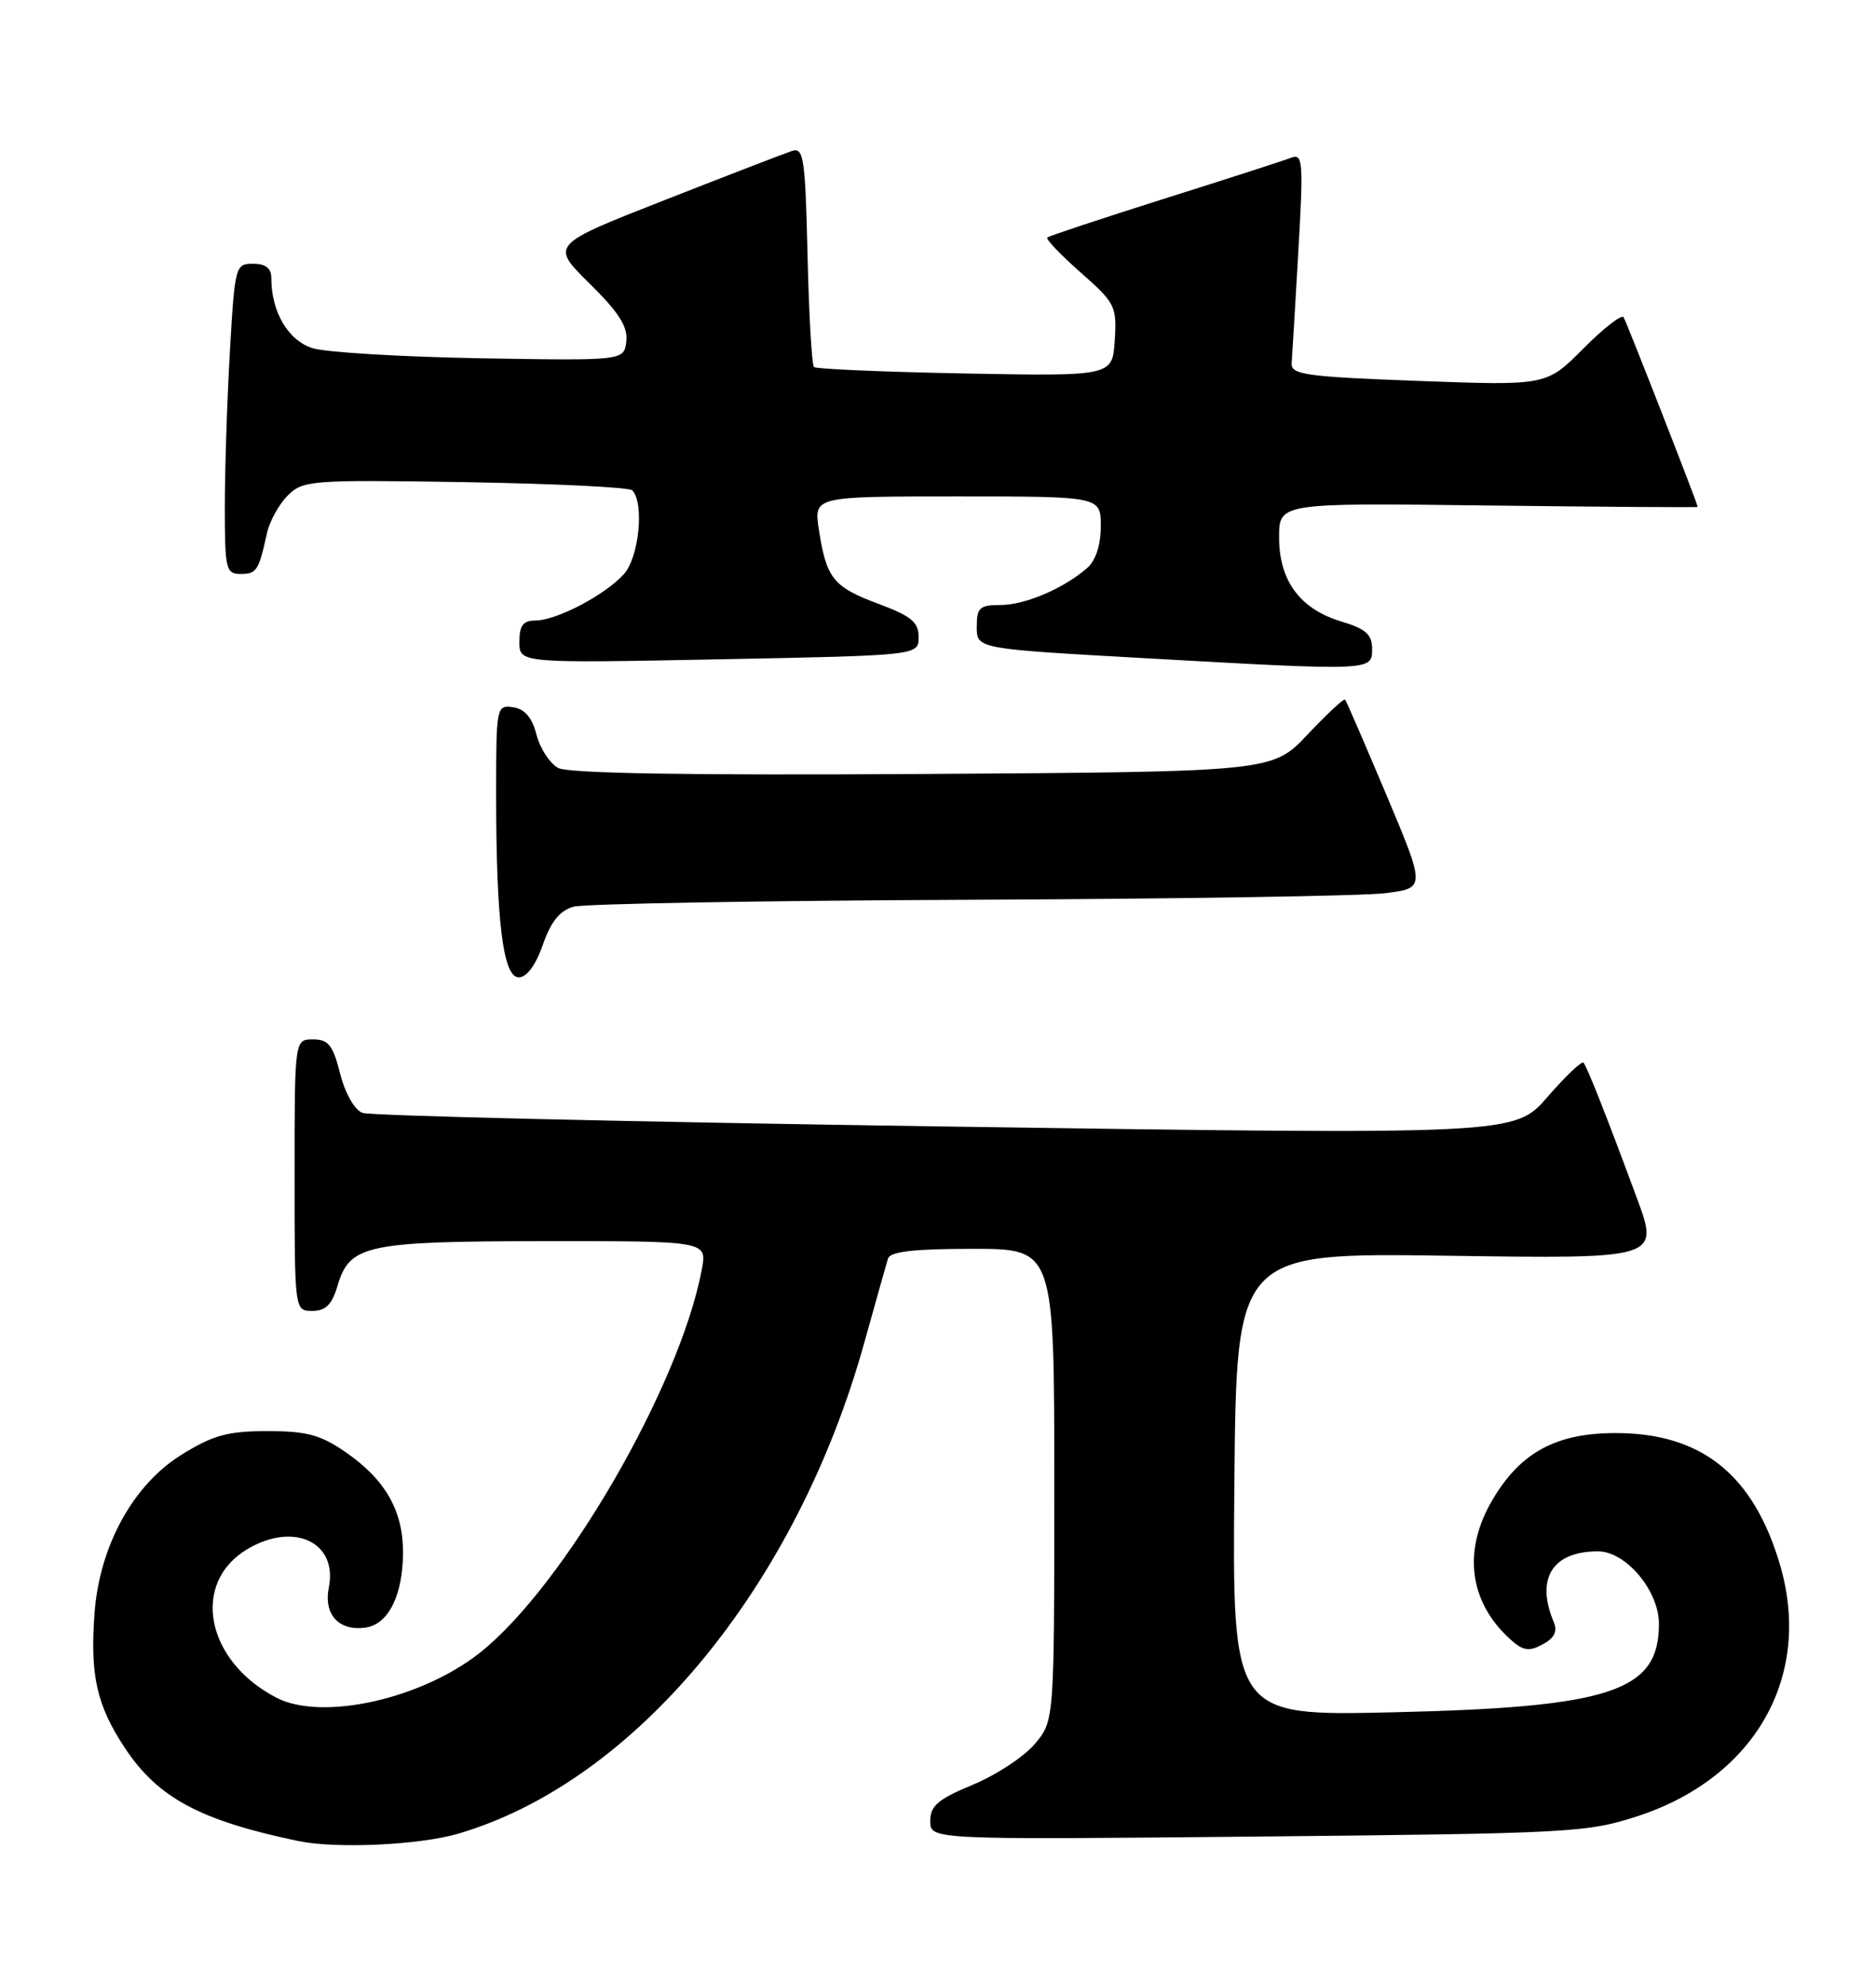 <?xml version="1.0" encoding="UTF-8" standalone="no"?>
<!DOCTYPE svg PUBLIC "-//W3C//DTD SVG 1.1//EN" "http://www.w3.org/Graphics/SVG/1.1/DTD/svg11.dtd" >
<svg xmlns="http://www.w3.org/2000/svg" xmlns:xlink="http://www.w3.org/1999/xlink" version="1.1" viewBox="0 0 242 256">
 <g >
 <path fill="currentColor"
d=" M 59.07 236.41 C 81.92 229.74 102.77 204.54 111.52 173.00 C 112.97 167.78 114.34 162.94 114.55 162.25 C 114.83 161.35 117.92 161.00 125.47 161.00 C 136.00 161.00 136.00 161.00 136.00 191.42 C 136.00 221.85 136.00 221.85 133.49 224.83 C 132.10 226.48 128.50 228.84 125.49 230.09 C 120.99 231.96 120.00 232.80 120.00 234.78 C 120.00 237.18 120.00 237.18 162.25 236.77 C 202.69 236.37 204.79 236.26 211.31 234.12 C 226.40 229.17 233.80 216.14 229.65 201.85 C 226.24 190.15 219.54 184.75 208.41 184.75 C 200.71 184.75 196.10 187.26 192.49 193.42 C 188.66 199.96 189.52 206.54 194.81 211.33 C 196.47 212.83 197.23 212.95 198.99 212.00 C 200.48 211.21 200.94 210.33 200.45 209.17 C 198.06 203.52 200.24 200.00 206.13 200.00 C 209.74 200.00 214.00 205.07 214.00 209.35 C 214.00 218.05 207.85 220.10 179.73 220.75 C 158.97 221.23 158.97 221.23 159.23 191.36 C 159.50 161.50 159.50 161.50 186.78 161.89 C 214.06 162.29 214.06 162.29 211.13 154.39 C 207.22 143.83 204.76 137.60 204.27 137.01 C 204.04 136.75 201.96 138.73 199.63 141.41 C 195.39 146.30 195.39 146.30 121.94 145.23 C 81.55 144.64 47.71 143.85 46.74 143.47 C 45.72 143.07 44.50 140.90 43.87 138.39 C 42.95 134.74 42.36 134.00 40.38 134.00 C 38.00 134.00 38.00 134.00 38.00 151.50 C 38.00 169.00 38.00 169.00 40.29 169.00 C 42.01 169.00 42.83 168.19 43.54 165.76 C 45.11 160.48 47.21 160.03 70.36 160.01 C 91.22 160.00 91.22 160.00 90.53 163.67 C 87.72 178.66 72.77 204.47 61.92 213.06 C 54.35 219.06 41.55 221.90 35.68 218.88 C 26.53 214.16 24.56 204.05 31.95 199.69 C 37.92 196.16 43.58 198.83 42.42 204.64 C 41.72 208.15 43.71 210.32 47.17 209.83 C 50.10 209.41 51.97 205.66 51.99 200.15 C 52.00 194.77 49.72 190.77 44.61 187.23 C 41.36 184.98 39.59 184.50 34.51 184.50 C 29.39 184.50 27.51 185.01 23.44 187.53 C 17.16 191.41 12.82 199.33 12.19 208.03 C 11.61 216.04 12.48 219.87 16.13 225.38 C 20.37 231.78 25.86 234.72 38.50 237.35 C 43.34 238.36 54.08 237.87 59.07 236.41 Z  M 70.03 121.79 C 71.08 118.79 72.22 117.38 74.00 116.89 C 75.38 116.51 98.33 116.11 125.00 116.00 C 151.68 115.89 175.84 115.51 178.70 115.15 C 183.90 114.50 183.90 114.50 178.85 102.50 C 176.07 95.90 173.67 90.36 173.51 90.19 C 173.35 90.02 171.17 92.05 168.68 94.69 C 164.14 99.50 164.14 99.50 119.06 99.78 C 88.89 99.97 73.33 99.71 72.01 99.01 C 70.93 98.43 69.67 96.50 69.21 94.73 C 68.64 92.50 67.70 91.40 66.19 91.18 C 64.05 90.87 64.00 91.10 64.00 102.28 C 64.00 118.80 64.89 126.00 66.92 126.00 C 67.95 126.00 69.11 124.43 70.03 121.79 Z  M 118.50 82.14 C 118.50 80.20 117.55 79.42 113.25 77.82 C 107.48 75.67 106.59 74.55 105.63 68.25 C 104.98 64.00 104.98 64.00 123.49 64.00 C 142.00 64.00 142.00 64.00 142.00 67.85 C 142.00 70.26 141.35 72.26 140.25 73.22 C 137.24 75.86 132.23 78.00 129.05 78.00 C 126.37 78.00 126.00 78.34 126.00 80.82 C 126.00 83.64 126.00 83.64 147.25 84.83 C 177.11 86.51 177.00 86.51 177.00 83.66 C 177.00 81.80 176.19 81.07 173.05 80.13 C 167.71 78.53 165.00 74.88 165.00 69.28 C 165.00 64.83 165.00 64.83 192.00 65.17 C 206.85 65.35 219.00 65.43 219.00 65.35 C 219.00 64.97 209.84 41.55 209.44 40.90 C 209.19 40.50 206.85 42.32 204.24 44.94 C 199.50 49.72 199.50 49.72 183.00 49.11 C 168.44 48.57 166.51 48.30 166.62 46.83 C 166.69 45.92 167.08 39.44 167.48 32.44 C 168.15 20.85 168.07 19.76 166.57 20.33 C 165.67 20.68 158.31 23.06 150.21 25.61 C 142.12 28.17 135.32 30.42 135.10 30.62 C 134.87 30.82 136.81 32.84 139.39 35.12 C 143.87 39.06 144.08 39.48 143.80 43.88 C 143.50 48.50 143.50 48.50 124.50 48.15 C 114.05 47.95 105.28 47.58 105.00 47.32 C 104.72 47.05 104.35 40.56 104.17 32.88 C 103.88 20.35 103.67 18.97 102.17 19.46 C 101.25 19.76 93.86 22.61 85.75 25.79 C 71.00 31.57 71.00 31.57 76.04 36.54 C 79.84 40.28 81.01 42.12 80.79 44.00 C 80.50 46.50 80.50 46.50 62.00 46.19 C 51.83 46.01 42.07 45.43 40.33 44.89 C 37.17 43.90 35.00 40.22 35.00 35.85 C 35.00 34.58 34.27 34.00 32.65 34.00 C 30.37 34.00 30.29 34.30 29.66 45.25 C 29.30 51.44 29.01 60.44 29.00 65.25 C 29.00 73.38 29.14 74.00 31.03 74.00 C 33.10 74.00 33.38 73.58 34.44 68.72 C 34.78 67.20 35.98 65.02 37.11 63.89 C 39.08 61.92 40.07 61.84 60.00 62.16 C 71.46 62.35 81.16 62.82 81.55 63.21 C 83.14 64.80 82.44 71.85 80.48 74.02 C 78.03 76.73 71.77 80.00 69.04 80.00 C 67.48 80.00 67.00 80.65 67.00 82.75 C 67.00 85.50 67.00 85.50 92.75 85.00 C 118.50 84.50 118.50 84.50 118.50 82.14 Z "/>
</g>
</svg>